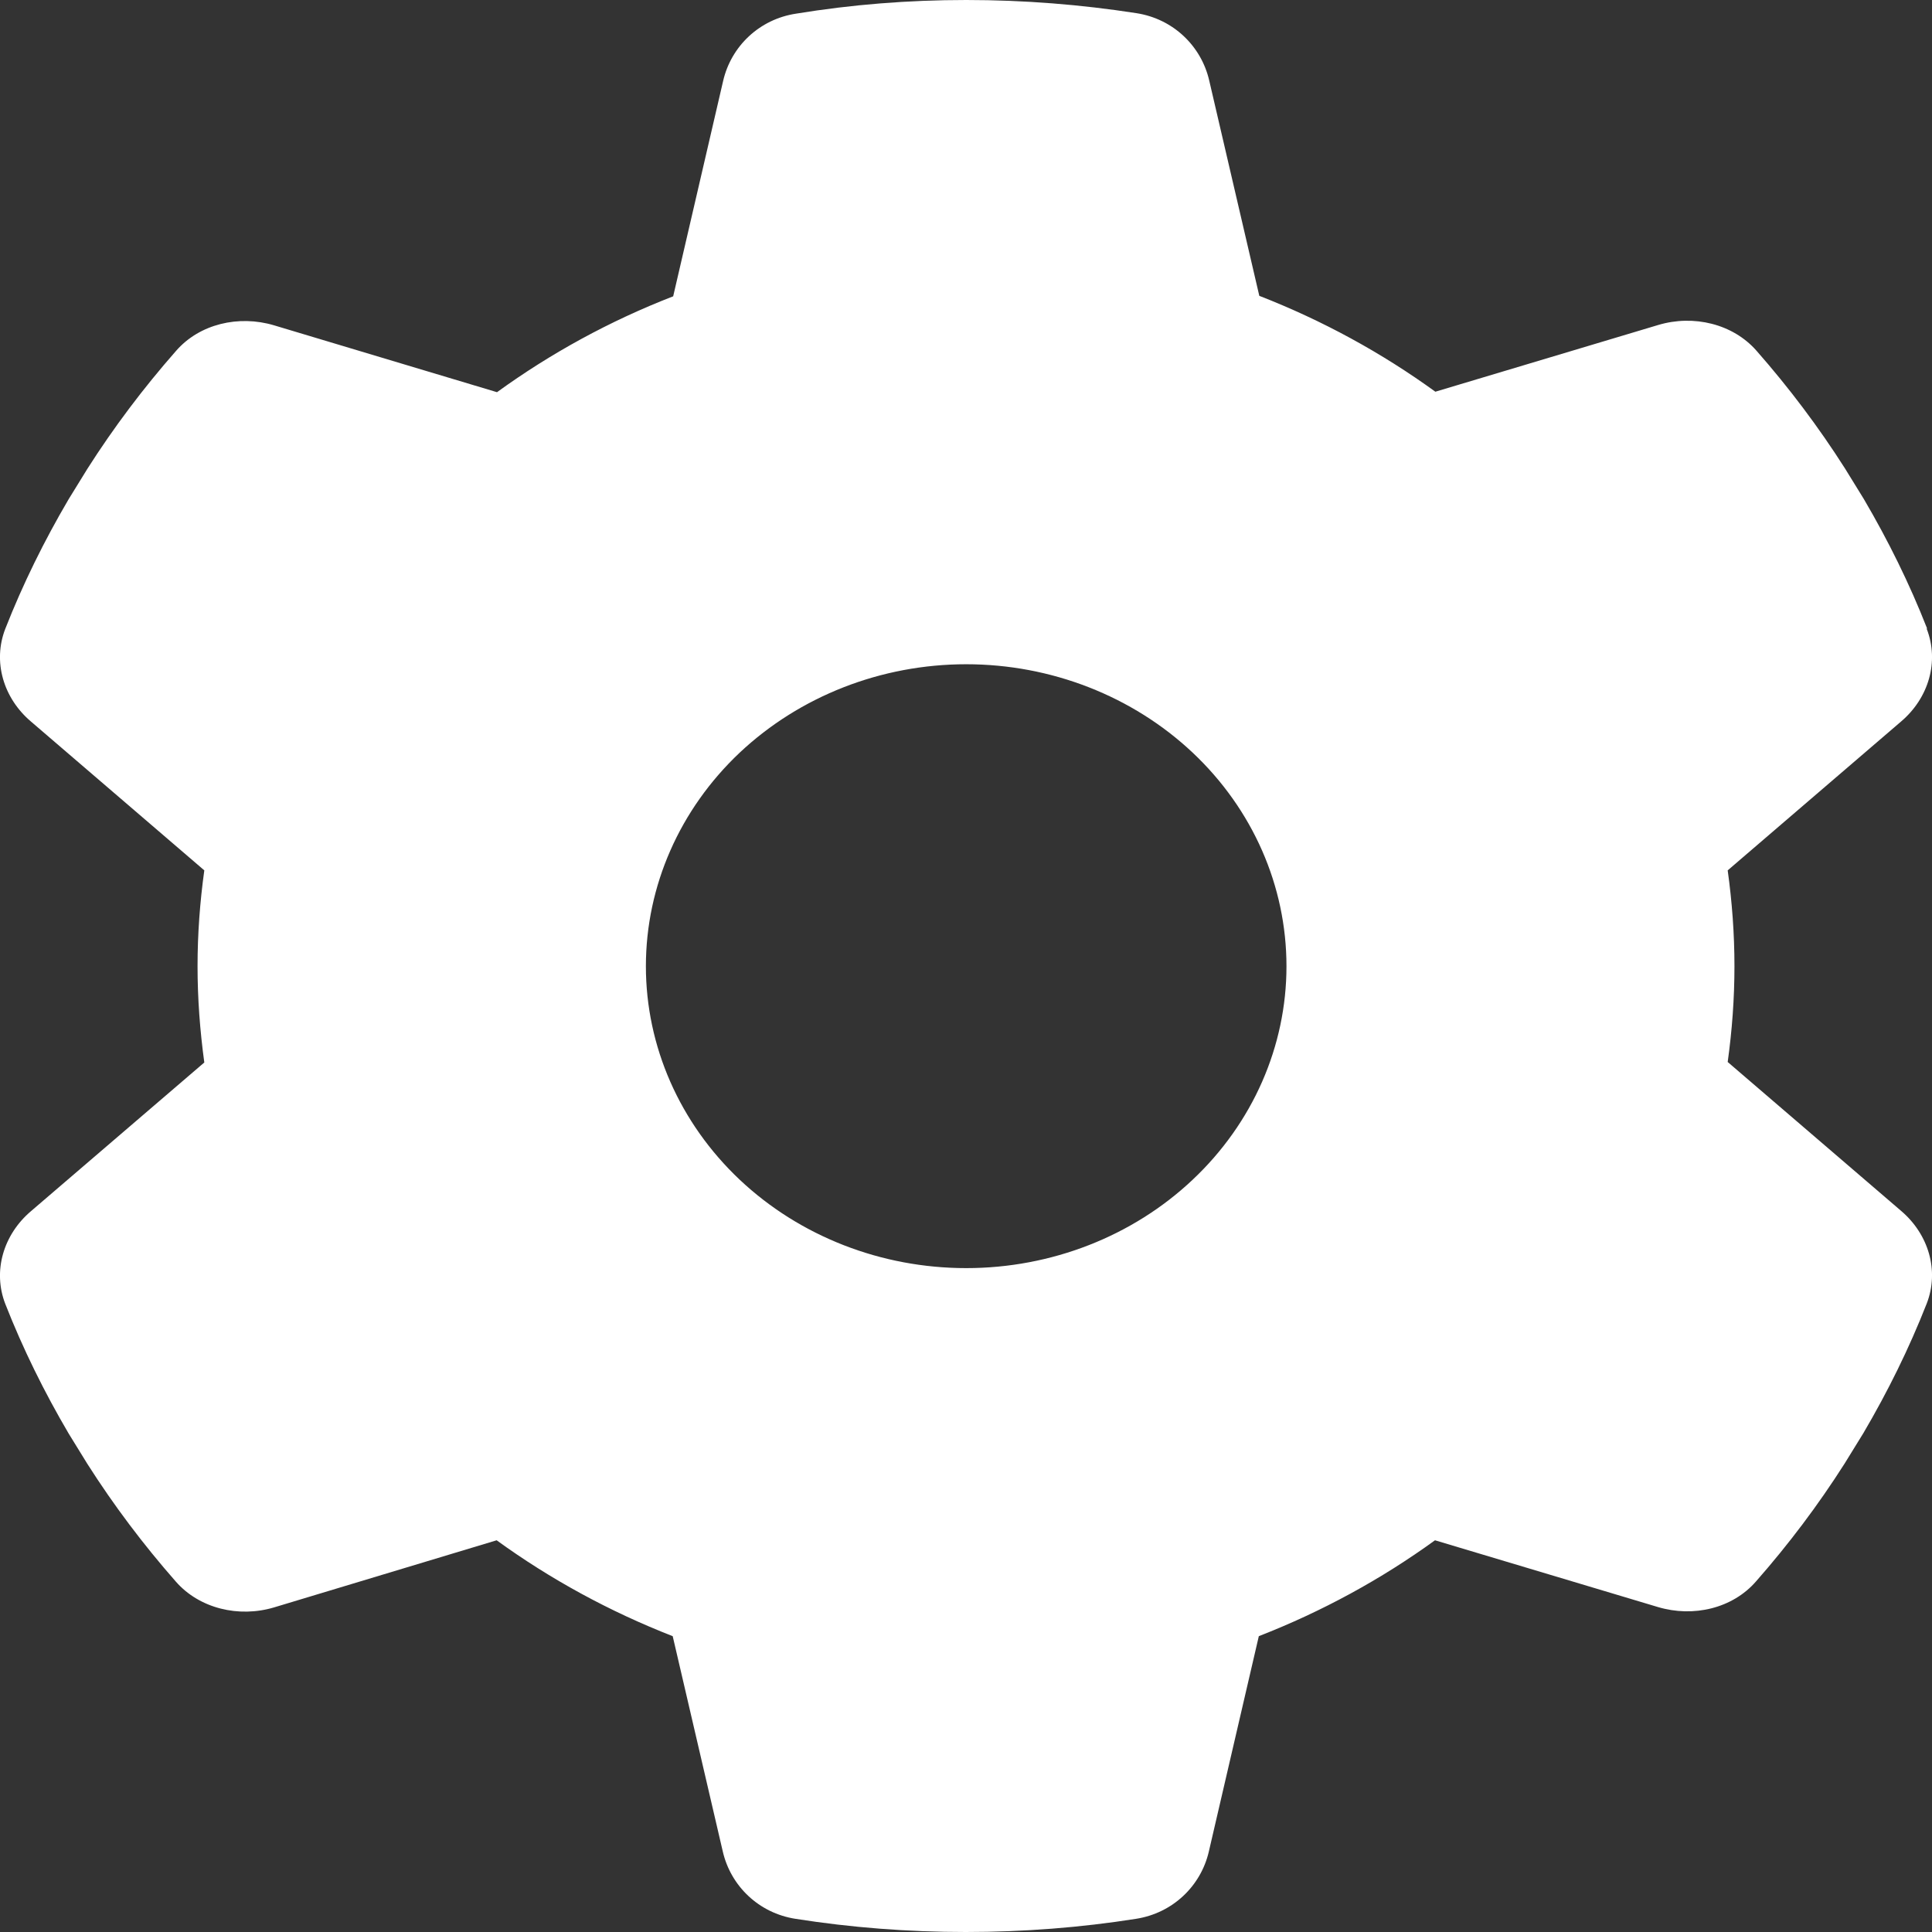 <svg width="16" height="16" viewBox="0 0 16 16" fill="none" xmlns="http://www.w3.org/2000/svg">
<rect x="0" y="0" width="16" height="16" fill="#333333" stroke="none"/>
<path d="M15.956 5.207C16.062 5.479 15.972 5.782 15.743 5.976L14.308 7.208C14.344 7.467 14.364 7.733 14.364 8.002C14.364 8.27 14.344 8.536 14.308 8.795L15.743 10.027C15.972 10.221 16.062 10.524 15.956 10.796C15.81 11.168 15.634 11.524 15.432 11.868L15.276 12.121C15.057 12.465 14.812 12.79 14.543 13.096C14.348 13.321 14.023 13.396 13.731 13.309L11.884 12.756C11.44 13.078 10.949 13.346 10.425 13.55L10.011 15.334C9.945 15.619 9.712 15.844 9.407 15.891C8.95 15.963 8.479 16 7.998 16C7.518 16 7.047 15.963 6.589 15.891C6.284 15.844 6.052 15.619 5.986 15.334L5.571 13.55C5.048 13.346 4.557 13.078 4.113 12.756L2.269 13.312C1.977 13.399 1.652 13.321 1.457 13.099C1.188 12.793 0.943 12.468 0.724 12.124L0.568 11.871C0.366 11.527 0.19 11.171 0.044 10.799C-0.062 10.527 0.028 10.224 0.257 10.03L1.692 8.799C1.656 8.536 1.636 8.27 1.636 8.002C1.636 7.733 1.656 7.467 1.692 7.208L0.257 5.976C0.028 5.782 -0.062 5.479 0.044 5.207C0.19 4.835 0.366 4.479 0.568 4.135L0.724 3.882C0.943 3.538 1.188 3.213 1.457 2.907C1.652 2.682 1.977 2.607 2.269 2.694L4.116 3.248C4.56 2.926 5.051 2.657 5.575 2.454L5.989 0.669C6.055 0.384 6.288 0.159 6.593 0.113C7.05 0.038 7.521 0 8.002 0C8.482 0 8.953 0.038 9.411 0.109C9.716 0.156 9.948 0.381 10.014 0.666L10.429 2.45C10.953 2.654 11.443 2.922 11.887 3.244L13.734 2.691C14.026 2.604 14.351 2.682 14.546 2.904C14.815 3.21 15.06 3.535 15.279 3.879L15.435 4.132C15.637 4.476 15.813 4.832 15.959 5.204L15.956 5.207ZM8.002 10.502C8.705 10.502 9.38 10.239 9.877 9.77C10.375 9.301 10.654 8.665 10.654 8.002C10.654 7.338 10.375 6.702 9.877 6.233C9.38 5.765 8.705 5.501 8.002 5.501C7.298 5.501 6.624 5.765 6.126 6.233C5.629 6.702 5.349 7.338 5.349 8.002C5.349 8.665 5.629 9.301 6.126 9.77C6.624 10.239 7.298 10.502 8.002 10.502Z" fill="white"/>
</svg>

